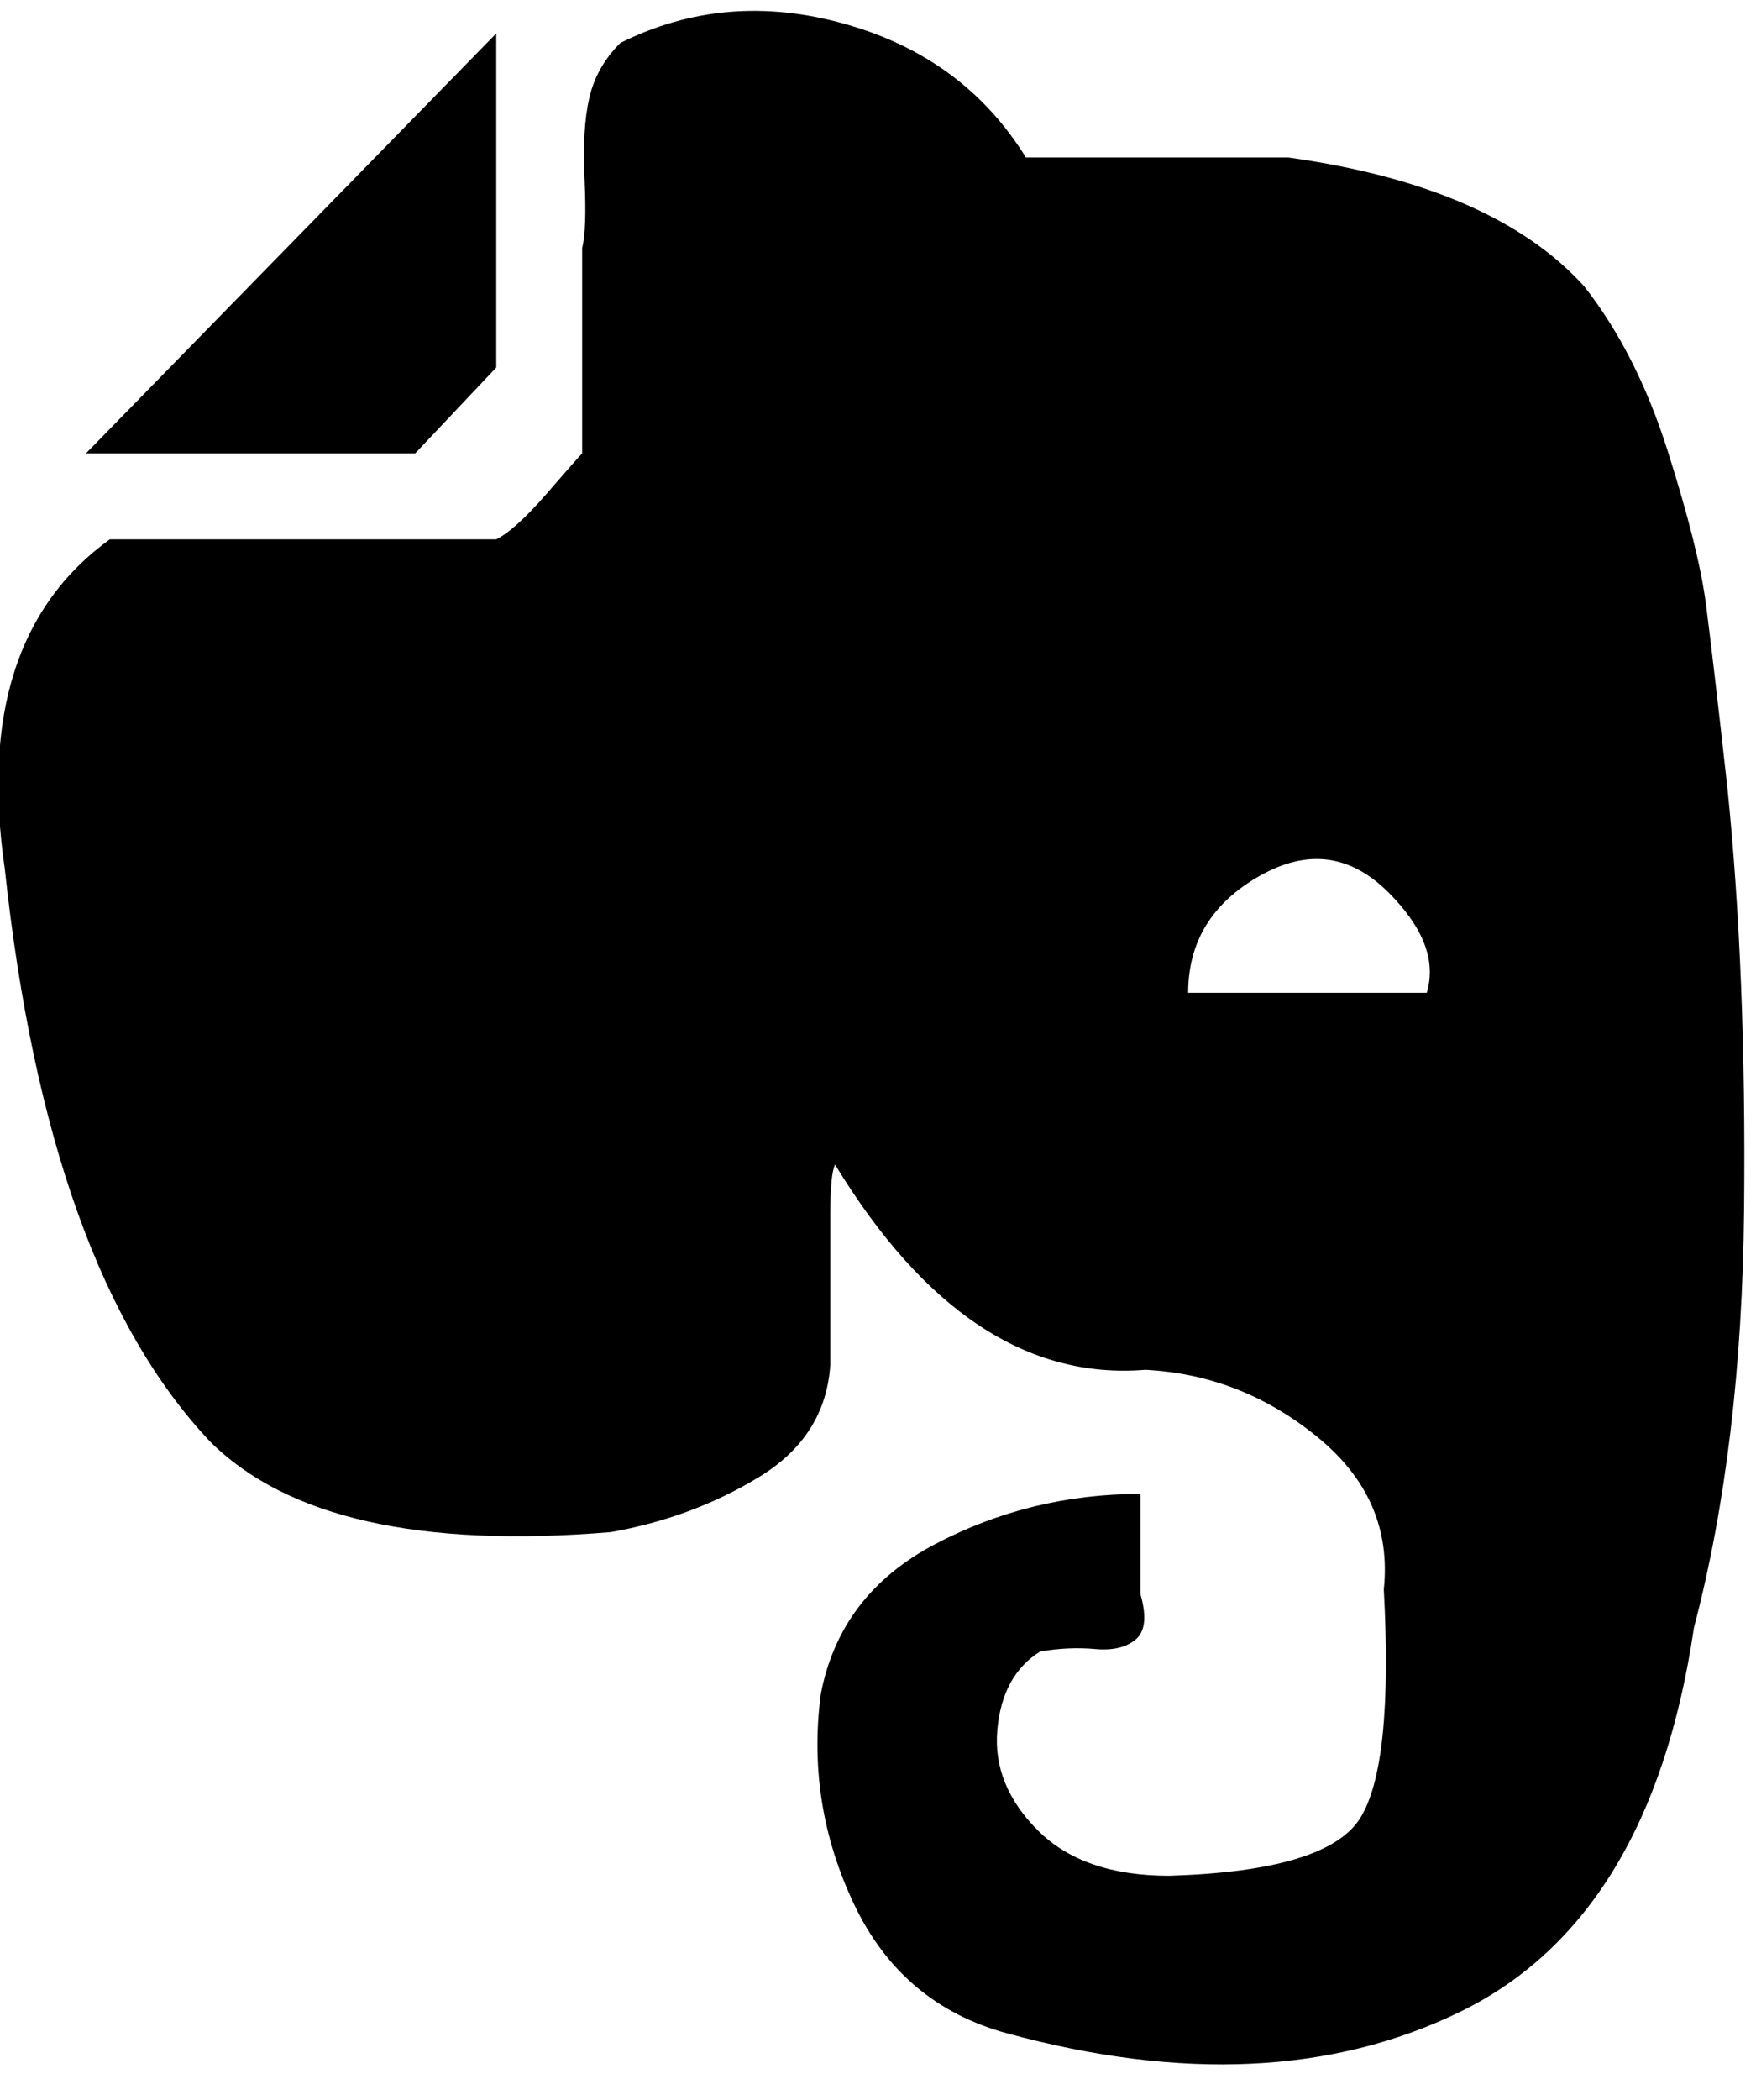 <svg xmlns="http://www.w3.org/2000/svg" xmlns:xlink="http://www.w3.org/1999/xlink" width="368" height="440" viewBox="0 0 368 440"><path fill="currentColor" d="M249 208h50q3-10-8-21q-12-12-27-3.5T249 208m83-148q11 14 17.5 34.5t8 32T362 165q4 39 3.5 88.5T355 341q-9 61-49 80.5t-95 4.5q-22-6-32-27t-7-44q4-21 24-31.5t43-10.5v21q2 7-1 9.5t-8.5 2t-11.5.5q-8 5-9 16.5t8.5 21T245 393q33-1 40-12t5-48q2-19-14-32t-36-14q-37 3-65-43q-1 2-1 10.5V286q-1 15-15 23.5T128 321q-60 5-84-19q-34-36-43-120q-7-48 22-69h81q4-2 10.5-9.5T122 95V52q1-4 .5-14.5t1-17T130 9q22-11 47-4t38 28h55q43 6 62 27M87 95H18l86-88v70z"/></svg>